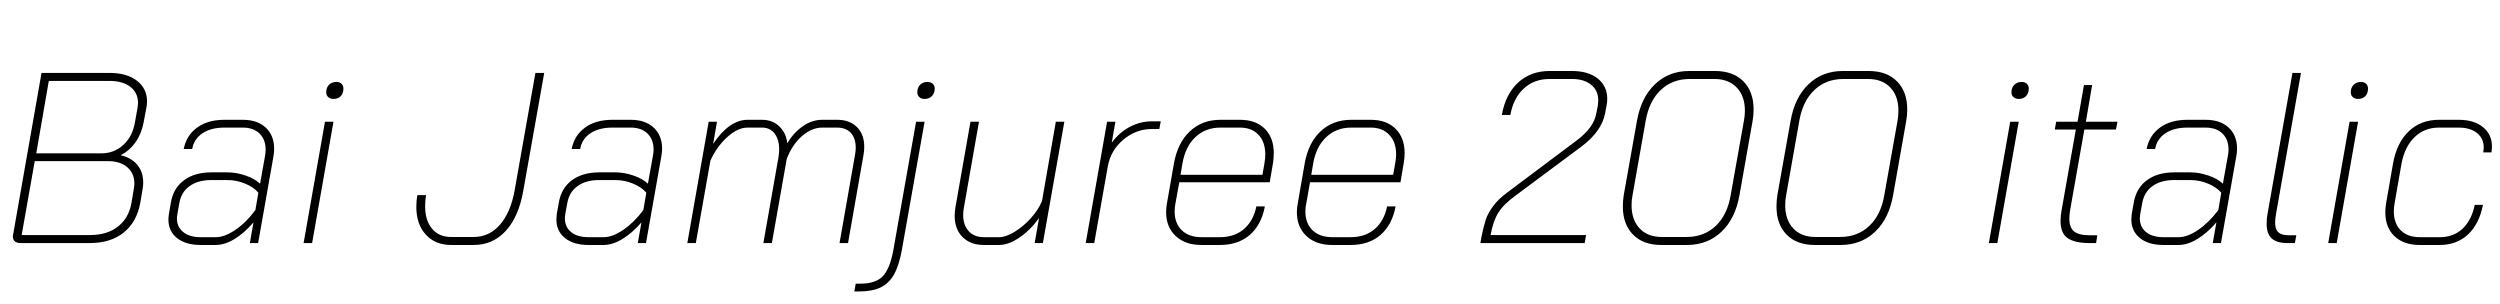 <svg xmlns="http://www.w3.org/2000/svg" xmlns:xlink="http://www.w3.org/1999/xlink" width="246.864" height="30"><path fill="black" d="M2.02 24Q1.66 24 1.46 23.83Q1.27 23.66 1.27 23.35L1.27 23.35Q1.27 23.21 1.30 23.14L1.30 23.14L4.10 7.20L10.80 7.20Q12.53 7.20 13.52 7.97Q14.52 8.74 14.52 10.03L14.52 10.03Q14.52 10.32 14.45 10.66L14.45 10.66L14.18 12.10Q13.97 13.22 13.38 14.05Q12.79 14.88 11.95 15.31L11.95 15.31L11.95 15.34Q12.98 15.58 13.56 16.28Q14.14 16.99 14.14 18L14.14 18Q14.14 18.41 14.09 18.62L14.09 18.62L13.85 20.04Q13.51 21.91 12.22 22.96Q10.92 24 8.90 24L8.90 24L2.02 24ZM3.58 15.14L10.03 15.14Q11.26 15.14 12.17 14.32Q13.08 13.49 13.32 12.10L13.32 12.10L13.58 10.66Q13.63 10.32 13.63 10.18L13.63 10.18Q13.63 9.17 12.88 8.58Q12.12 7.99 10.80 7.99L10.80 7.99L4.82 7.99L3.58 15.14ZM2.14 23.21L8.90 23.21Q10.58 23.21 11.65 22.37Q12.72 21.53 12.98 20.04L12.98 20.04L13.22 18.62Q13.27 18.29 13.27 18.12L13.27 18.12Q13.27 17.14 12.58 16.52Q11.88 15.91 10.63 15.91L10.63 15.91L3.43 15.91L2.14 23.21ZM19.80 24.19Q18.34 24.19 17.48 23.51Q16.63 22.82 16.63 21.67L16.63 21.67Q16.63 21.50 16.68 21.12L16.68 21.12L16.87 20.02Q17.11 18.58 18.17 17.80Q19.22 17.02 20.86 17.02L20.86 17.02L22.46 17.02Q23.33 17.02 24.24 17.33Q25.15 17.64 25.68 18.14L25.68 18.14L26.16 15.46Q26.23 15.10 26.23 14.78L26.23 14.78Q26.23 13.78 25.63 13.19Q25.03 12.60 23.98 12.60L23.98 12.60L22.15 12.60Q20.83 12.60 19.99 13.16Q19.15 13.73 18.98 14.71L18.98 14.71L18.14 14.71Q18.41 13.37 19.46 12.60Q20.52 11.83 22.15 11.83L22.15 11.83L23.98 11.83Q25.42 11.83 26.24 12.60Q27.07 13.37 27.07 14.69L27.07 14.69Q27.07 15.05 27 15.46L27 15.46L25.49 24L24.67 24L25.03 21.96Q24.12 23.02 23.16 23.60Q22.20 24.19 21.29 24.19L21.29 24.19L19.80 24.19ZM19.80 23.42L21.31 23.42Q22.20 23.42 23.27 22.68Q24.34 21.94 25.22 20.74L25.22 20.74L25.51 19.03Q25.06 18.48 24.20 18.13Q23.35 17.78 22.46 17.78L22.46 17.78L20.86 17.78Q19.56 17.78 18.73 18.37Q17.90 18.96 17.71 20.04L17.71 20.04L17.52 21.12Q17.47 21.41 17.47 21.55L17.47 21.55Q17.47 22.42 18.10 22.92Q18.72 23.42 19.80 23.42L19.80 23.42ZM32.93 9.77Q32.62 9.77 32.41 9.59Q32.21 9.41 32.21 9.12L32.21 9.12Q32.21 8.66 32.48 8.38Q32.76 8.09 33.22 8.09L33.22 8.09Q33.53 8.09 33.72 8.27Q33.91 8.45 33.91 8.74L33.91 8.74Q33.91 9.22 33.65 9.49Q33.38 9.77 32.93 9.77L32.93 9.77ZM29.98 24L32.09 12.02L32.93 12.02L30.82 24L29.98 24ZM44.54 24.19Q42.98 24.19 42.05 23.17Q41.11 22.15 41.11 20.42L41.11 20.42Q41.11 19.82 41.21 19.27L41.21 19.27L42.07 19.27Q41.98 19.78 41.98 20.38L41.98 20.38Q41.98 21.77 42.66 22.58Q43.34 23.40 44.54 23.40L44.54 23.40L46.78 23.40Q48.31 23.40 49.37 22.19Q50.42 20.98 50.81 18.84L50.81 18.84L52.87 7.20L53.74 7.20L51.67 18.84Q51.22 21.41 49.94 22.80Q48.67 24.19 46.78 24.19L46.78 24.19L44.54 24.19ZM58.10 24.19Q56.64 24.19 55.79 23.51Q54.94 22.82 54.94 21.67L54.94 21.67Q54.94 21.50 54.98 21.12L54.98 21.12L55.18 20.02Q55.42 18.58 56.47 17.80Q57.53 17.02 59.16 17.02L59.16 17.02L60.77 17.02Q61.63 17.02 62.54 17.33Q63.46 17.64 63.98 18.14L63.98 18.14L64.46 15.46Q64.54 15.10 64.54 14.78L64.54 14.78Q64.54 13.78 63.94 13.19Q63.34 12.60 62.28 12.60L62.28 12.60L60.46 12.60Q59.14 12.60 58.30 13.16Q57.46 13.73 57.29 14.71L57.29 14.71L56.45 14.71Q56.71 13.37 57.77 12.60Q58.82 11.83 60.46 11.83L60.46 11.83L62.28 11.83Q63.72 11.83 64.55 12.60Q65.38 13.37 65.38 14.69L65.38 14.69Q65.38 15.05 65.30 15.46L65.30 15.46L63.79 24L62.98 24L63.34 21.96Q62.42 23.02 61.46 23.60Q60.50 24.19 59.59 24.19L59.59 24.19L58.10 24.19ZM58.10 23.42L59.62 23.42Q60.50 23.42 61.57 22.68Q62.64 21.94 63.53 20.74L63.53 20.74L63.82 19.03Q63.36 18.48 62.51 18.13Q61.66 17.78 60.77 17.78L60.77 17.78L59.16 17.78Q57.86 17.78 57.04 18.37Q56.21 18.96 56.02 20.04L56.02 20.04L55.82 21.12Q55.78 21.41 55.78 21.55L55.78 21.55Q55.78 22.42 56.40 22.92Q57.02 23.42 58.10 23.42L58.10 23.42ZM82.68 11.83Q83.90 11.83 84.62 12.55Q85.34 13.27 85.34 14.50L85.34 14.50Q85.34 14.88 85.27 15.29L85.27 15.29L83.74 24L82.90 24L84.43 15.29Q84.50 14.93 84.50 14.59L84.50 14.59Q84.50 13.66 84.02 13.13Q83.54 12.60 82.68 12.60L82.68 12.60L81.19 12.60Q80.14 12.60 79.18 13.45Q78.22 14.30 77.69 15.67L77.69 15.67L76.22 24L75.38 24L76.87 15.53Q76.94 15.10 76.94 14.74L76.94 14.74Q76.94 13.78 76.49 13.19Q76.03 12.60 75.26 12.60L75.26 12.60L73.82 12.60Q72.84 12.60 71.81 13.54Q70.78 14.47 70.15 15.86L70.15 15.86L68.71 24L67.87 24L69.98 12.02L70.80 12.02L70.42 14.21Q71.18 13.06 72.05 12.44Q72.91 11.83 73.82 11.83L73.82 11.83L75.26 11.83Q76.27 11.83 76.94 12.47Q77.62 13.10 77.74 14.14L77.74 14.14Q78.38 13.08 79.28 12.46Q80.18 11.83 81.19 11.83L81.19 11.83L82.68 11.83ZM91.30 9.77Q90.98 9.77 90.78 9.59Q90.58 9.41 90.58 9.12L90.58 9.12Q90.58 8.66 90.85 8.38Q91.13 8.09 91.58 8.09L91.58 8.09Q91.90 8.09 92.10 8.27Q92.30 8.45 92.30 8.74L92.30 8.74Q92.30 9.19 92.03 9.48Q91.75 9.77 91.30 9.77L91.30 9.77ZM84.36 28.78L84.50 28.01L84.96 28.01Q86.45 28.01 87.16 27.29Q87.86 26.57 88.20 24.77L88.20 24.77L90.46 12.02L91.30 12.02L89.06 24.65Q88.78 26.21 88.28 27.10Q87.79 27.98 86.96 28.38Q86.14 28.78 84.82 28.78L84.82 28.78L84.36 28.78ZM97.15 24.19Q95.83 24.19 95.05 23.41Q94.27 22.63 94.27 21.31L94.27 21.31Q94.27 20.93 94.34 20.50L94.34 20.50L95.83 12.02L96.67 12.02L95.18 20.50Q95.11 20.88 95.11 21.22L95.11 21.22Q95.11 22.22 95.65 22.82Q96.19 23.42 97.15 23.42L97.15 23.42L98.64 23.42Q99.31 23.42 100.16 22.91Q101.02 22.39 101.76 21.58Q102.50 20.76 102.89 19.87L102.89 19.87L104.26 12.02L105.10 12.02L102.98 24L102.17 24L102.60 21.53Q101.74 22.73 100.66 23.46Q99.58 24.19 98.66 24.19L98.66 24.19L97.15 24.19ZM107.21 24L109.32 12.02L110.14 12.02L109.78 14.09Q110.52 13.08 111.56 12.53Q112.61 11.98 113.74 11.98L113.74 11.98L114.62 11.98L114.48 12.74L113.74 12.74Q112.18 12.74 110.93 13.79Q109.68 14.83 109.39 16.44L109.39 16.44L108.05 24L107.21 24ZM118.63 24.19Q117.02 24.19 116.09 23.30Q115.15 22.42 115.15 20.95L115.15 20.95Q115.15 20.57 115.22 20.14L115.22 20.14L115.92 16.15Q116.28 14.11 117.49 12.97Q118.70 11.83 120.50 11.83L120.50 11.83L122.45 11.83Q124.01 11.83 124.90 12.72Q125.78 13.61 125.78 15.12L125.78 15.12Q125.78 15.55 125.71 16.06L125.71 16.06L125.38 18L116.45 18L116.06 20.14Q115.99 20.50 115.99 20.86L115.99 20.86Q115.99 22.06 116.70 22.74Q117.41 23.42 118.63 23.42L118.63 23.42L120.46 23.42Q121.90 23.42 122.83 22.62Q123.77 21.82 124.06 20.38L124.06 20.38L124.90 20.38Q124.56 22.20 123.41 23.20Q122.26 24.19 120.46 24.19L120.46 24.19L118.63 24.19ZM116.57 17.26L124.66 17.26L124.87 16.06Q124.94 15.62 124.94 15.24L124.94 15.24Q124.94 14.02 124.27 13.31Q123.60 12.60 122.45 12.60L122.45 12.60L120.50 12.60Q119.04 12.60 118.04 13.54Q117.05 14.47 116.76 16.15L116.76 16.15L116.57 17.26ZM131.54 24.19Q129.94 24.19 129 23.30Q128.06 22.42 128.06 20.95L128.06 20.95Q128.06 20.57 128.14 20.14L128.14 20.14L128.83 16.15Q129.19 14.11 130.40 12.97Q131.62 11.83 133.42 11.83L133.42 11.83L135.36 11.83Q136.92 11.83 137.81 12.72Q138.70 13.61 138.70 15.12L138.70 15.12Q138.70 15.55 138.62 16.06L138.62 16.06L138.29 18L129.36 18L128.98 20.14Q128.90 20.50 128.90 20.86L128.90 20.86Q128.90 22.06 129.61 22.74Q130.32 23.42 131.54 23.42L131.54 23.42L133.37 23.42Q134.81 23.42 135.74 22.62Q136.68 21.82 136.97 20.38L136.97 20.38L137.81 20.38Q137.47 22.20 136.32 23.20Q135.17 24.19 133.37 24.19L133.37 24.19L131.54 24.19ZM129.48 17.26L137.57 17.26L137.78 16.06Q137.86 15.62 137.86 15.24L137.86 15.24Q137.86 14.02 137.18 13.31Q136.51 12.60 135.36 12.60L135.36 12.60L133.42 12.60Q131.95 12.60 130.96 13.54Q129.96 14.47 129.67 16.15L129.67 16.15L129.48 17.26ZM146.18 24L146.30 23.33Q146.50 22.34 146.72 21.67Q146.95 21 147.47 20.32Q147.98 19.63 148.90 18.96L148.90 18.96L155.69 13.87Q157.39 12.60 157.63 11.18L157.63 11.18L157.78 10.42Q157.82 10.08 157.82 9.91L157.82 9.91Q157.82 8.95 157.13 8.38Q156.43 7.80 155.23 7.80L155.23 7.80L153 7.80Q151.49 7.80 150.47 8.74Q149.45 9.67 149.14 11.35L149.14 11.35L148.30 11.35Q148.66 9.31 149.90 8.16Q151.15 7.01 153 7.01L153 7.01L155.23 7.01Q156.84 7.01 157.78 7.76Q158.71 8.52 158.71 9.77L158.71 9.77Q158.71 10.08 158.64 10.42L158.64 10.42L158.50 11.18Q158.16 12.96 156.19 14.45L156.19 14.45L149.62 19.34Q148.46 20.18 147.95 21.01Q147.43 21.84 147.19 23.21L147.19 23.21L156.62 23.21L156.48 24L146.18 24ZM164.04 24.19Q162.26 24.19 161.26 23.17Q160.25 22.15 160.25 20.40L160.25 20.40Q160.25 19.80 160.34 19.25L160.34 19.25L161.64 11.95Q162.05 9.62 163.42 8.32Q164.78 7.01 166.80 7.01L166.80 7.01L169.34 7.01Q171.14 7.01 172.15 8.03Q173.16 9.05 173.16 10.80L173.16 10.80Q173.16 11.40 173.06 11.95L173.06 11.95L171.77 19.25Q171.36 21.58 169.99 22.88Q168.62 24.19 166.58 24.19L166.58 24.19L164.04 24.19ZM164.09 23.40L166.54 23.40Q168.26 23.40 169.42 22.31Q170.57 21.22 170.90 19.25L170.90 19.25L172.20 11.95Q172.30 11.47 172.30 10.92L172.30 10.92Q172.30 9.48 171.49 8.64Q170.69 7.80 169.30 7.80L169.30 7.80L166.85 7.80Q165.14 7.80 163.99 8.89Q162.84 9.98 162.50 11.95L162.50 11.95L161.21 19.25Q161.11 19.73 161.11 20.26L161.11 20.26Q161.11 21.70 161.90 22.55Q162.70 23.40 164.09 23.40L164.09 23.40ZM179.21 24.19Q177.43 24.19 176.42 23.17Q175.42 22.15 175.42 20.40L175.42 20.40Q175.42 19.80 175.51 19.25L175.51 19.25L176.81 11.95Q177.22 9.62 178.58 8.32Q179.95 7.01 181.97 7.01L181.97 7.01L184.51 7.01Q186.31 7.01 187.32 8.03Q188.33 9.05 188.33 10.80L188.33 10.80Q188.33 11.40 188.23 11.95L188.23 11.95L186.94 19.25Q186.53 21.58 185.16 22.88Q183.79 24.19 181.75 24.19L181.75 24.19L179.21 24.19ZM179.26 23.40L181.70 23.40Q183.43 23.40 184.58 22.31Q185.74 21.22 186.07 19.25L186.07 19.25L187.37 11.95Q187.46 11.47 187.46 10.92L187.46 10.92Q187.46 9.48 186.66 8.64Q185.86 7.80 184.46 7.80L184.46 7.80L182.02 7.80Q180.31 7.80 179.16 8.89Q178.01 9.98 177.67 11.95L177.67 11.95L176.38 19.25Q176.28 19.73 176.28 20.26L176.28 20.26Q176.28 21.70 177.07 22.55Q177.86 23.40 179.26 23.40L179.26 23.40ZM199.34 9.77Q199.03 9.77 198.83 9.59Q198.62 9.41 198.62 9.12L198.62 9.12Q198.62 8.66 198.90 8.38Q199.18 8.09 199.63 8.09L199.63 8.09Q199.94 8.09 200.14 8.27Q200.33 8.45 200.33 8.74L200.33 8.74Q200.33 9.22 200.06 9.49Q199.80 9.77 199.34 9.77L199.34 9.77ZM196.39 24L198.50 12.02L199.34 12.02L197.23 24L196.39 24ZM206.30 24Q204.89 24 204.18 23.52Q203.47 23.04 203.47 21.82L203.47 21.82Q203.47 21.29 203.57 20.78L203.57 20.78L204.98 12.79L202.90 12.79L203.04 12.02L205.15 12.02L205.78 8.40L206.59 8.40L205.97 12.02L209.09 12.02L208.94 12.79L205.82 12.79L204.41 20.78Q204.34 21.24 204.34 21.62L204.34 21.62Q204.34 22.46 204.80 22.85Q205.27 23.23 206.33 23.23L206.33 23.23L207.10 23.23L206.98 24L206.30 24ZM213.62 24.19Q212.16 24.19 211.31 23.51Q210.46 22.82 210.46 21.67L210.46 21.67Q210.46 21.50 210.50 21.12L210.50 21.12L210.70 20.02Q210.94 18.58 211.99 17.80Q213.05 17.02 214.68 17.02L214.68 17.02L216.29 17.02Q217.15 17.02 218.06 17.33Q218.98 17.64 219.50 18.14L219.50 18.14L219.98 15.46Q220.06 15.10 220.06 14.78L220.06 14.78Q220.06 13.78 219.46 13.19Q218.86 12.60 217.80 12.60L217.80 12.60L215.98 12.60Q214.66 12.60 213.82 13.16Q212.98 13.73 212.81 14.71L212.81 14.71L211.97 14.71Q212.23 13.37 213.29 12.60Q214.34 11.83 215.98 11.83L215.98 11.83L217.80 11.83Q219.24 11.83 220.07 12.60Q220.90 13.37 220.90 14.69L220.90 14.69Q220.90 15.05 220.82 15.46L220.82 15.46L219.31 24L218.50 24L218.86 21.96Q217.94 23.02 216.98 23.60Q216.02 24.19 215.11 24.19L215.11 24.19L213.62 24.19ZM213.62 23.42L215.14 23.42Q216.02 23.42 217.09 22.68Q218.16 21.94 219.05 20.74L219.05 20.74L219.34 19.03Q218.88 18.48 218.03 18.13Q217.18 17.78 216.29 17.78L216.29 17.78L214.68 17.78Q213.38 17.78 212.56 18.37Q211.73 18.96 211.54 20.04L211.54 20.04L211.34 21.12Q211.30 21.41 211.30 21.55L211.30 21.55Q211.30 22.42 211.92 22.92Q212.54 23.42 213.62 23.42L213.62 23.42ZM225.86 24Q224.81 24 224.32 23.54Q223.82 23.09 223.82 22.10L223.82 22.10Q223.82 21.55 223.92 21.05L223.92 21.05L226.37 7.20L227.21 7.20L224.76 21.05Q224.66 21.53 224.66 22.01L224.66 22.01Q224.66 22.66 224.98 22.94Q225.29 23.23 226.01 23.23L226.01 23.23L226.75 23.23L226.61 24L225.86 24ZM232.85 9.77Q232.54 9.77 232.33 9.59Q232.13 9.41 232.13 9.12L232.13 9.12Q232.13 8.66 232.40 8.38Q232.68 8.09 233.14 8.09L233.14 8.09Q233.45 8.09 233.64 8.27Q233.83 8.45 233.83 8.74L233.83 8.74Q233.83 9.22 233.57 9.49Q233.30 9.77 232.85 9.77L232.85 9.77ZM229.90 24L232.01 12.02L232.85 12.02L230.74 24L229.90 24ZM238.94 24.19Q237.36 24.19 236.45 23.33Q235.54 22.46 235.54 20.98L235.54 20.98Q235.54 20.57 235.61 20.11L235.61 20.11L236.30 16.15Q236.66 14.11 237.85 12.97Q239.04 11.83 240.82 11.83L240.82 11.83L242.78 11.83Q244.30 11.83 245.18 12.55Q246.07 13.27 246.07 14.47L246.07 14.47Q246.07 14.66 246.02 15.05L246.02 15.05L245.21 15.05Q245.26 14.71 245.26 14.59L245.26 14.59Q245.26 13.68 244.60 13.14Q243.94 12.60 242.78 12.60L242.78 12.60L240.82 12.60Q239.40 12.60 238.43 13.54Q237.46 14.47 237.14 16.15L237.14 16.15L236.45 20.11Q236.38 20.50 236.38 20.88L236.38 20.88Q236.38 22.06 237.06 22.74Q237.74 23.42 238.94 23.42L238.94 23.42L240.91 23.42Q242.28 23.42 243.17 22.58Q244.06 21.74 244.37 20.23L244.37 20.23L245.18 20.23Q244.82 22.10 243.71 23.15Q242.59 24.19 240.91 24.19L240.91 24.19L238.94 24.19Z"/></svg>